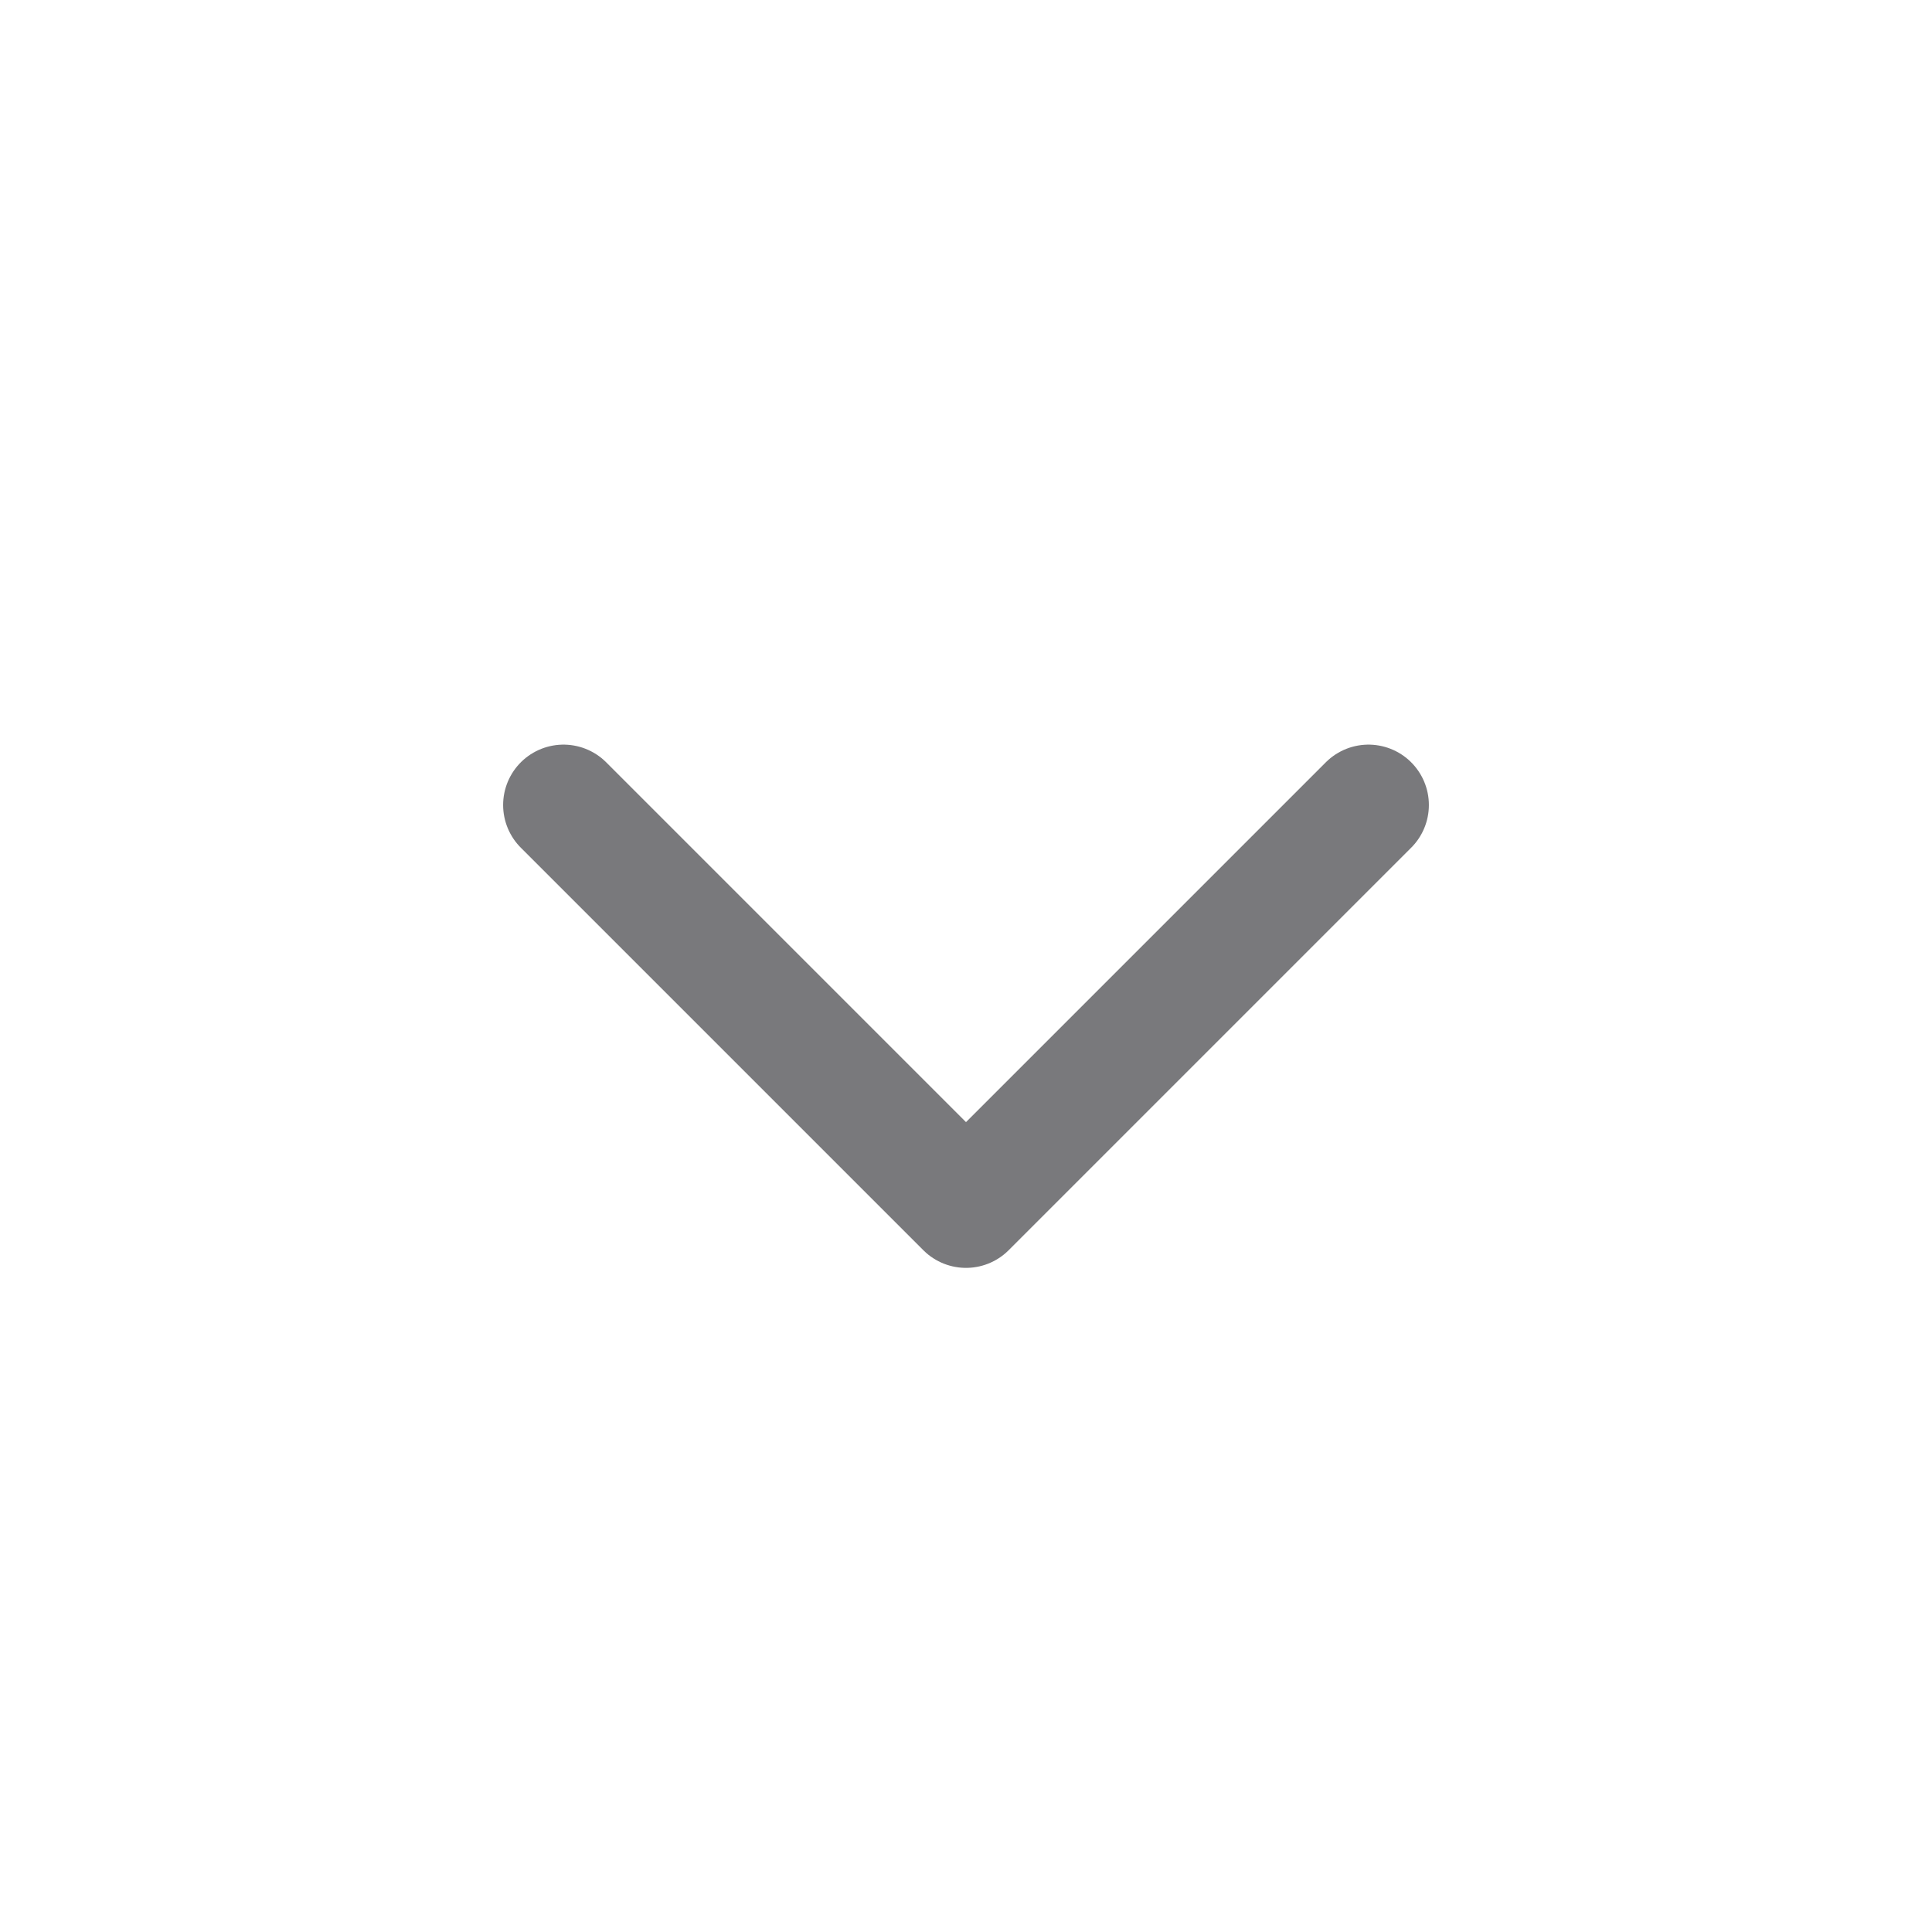 <svg width="24" height="24" viewBox="0 0 24 24" fill="none" xmlns="http://www.w3.org/2000/svg">
<path d="M17 10L12 15L7 10" stroke="#79797C" stroke-width="1.5" stroke-linecap="round" stroke-linejoin="round"/>
</svg>
